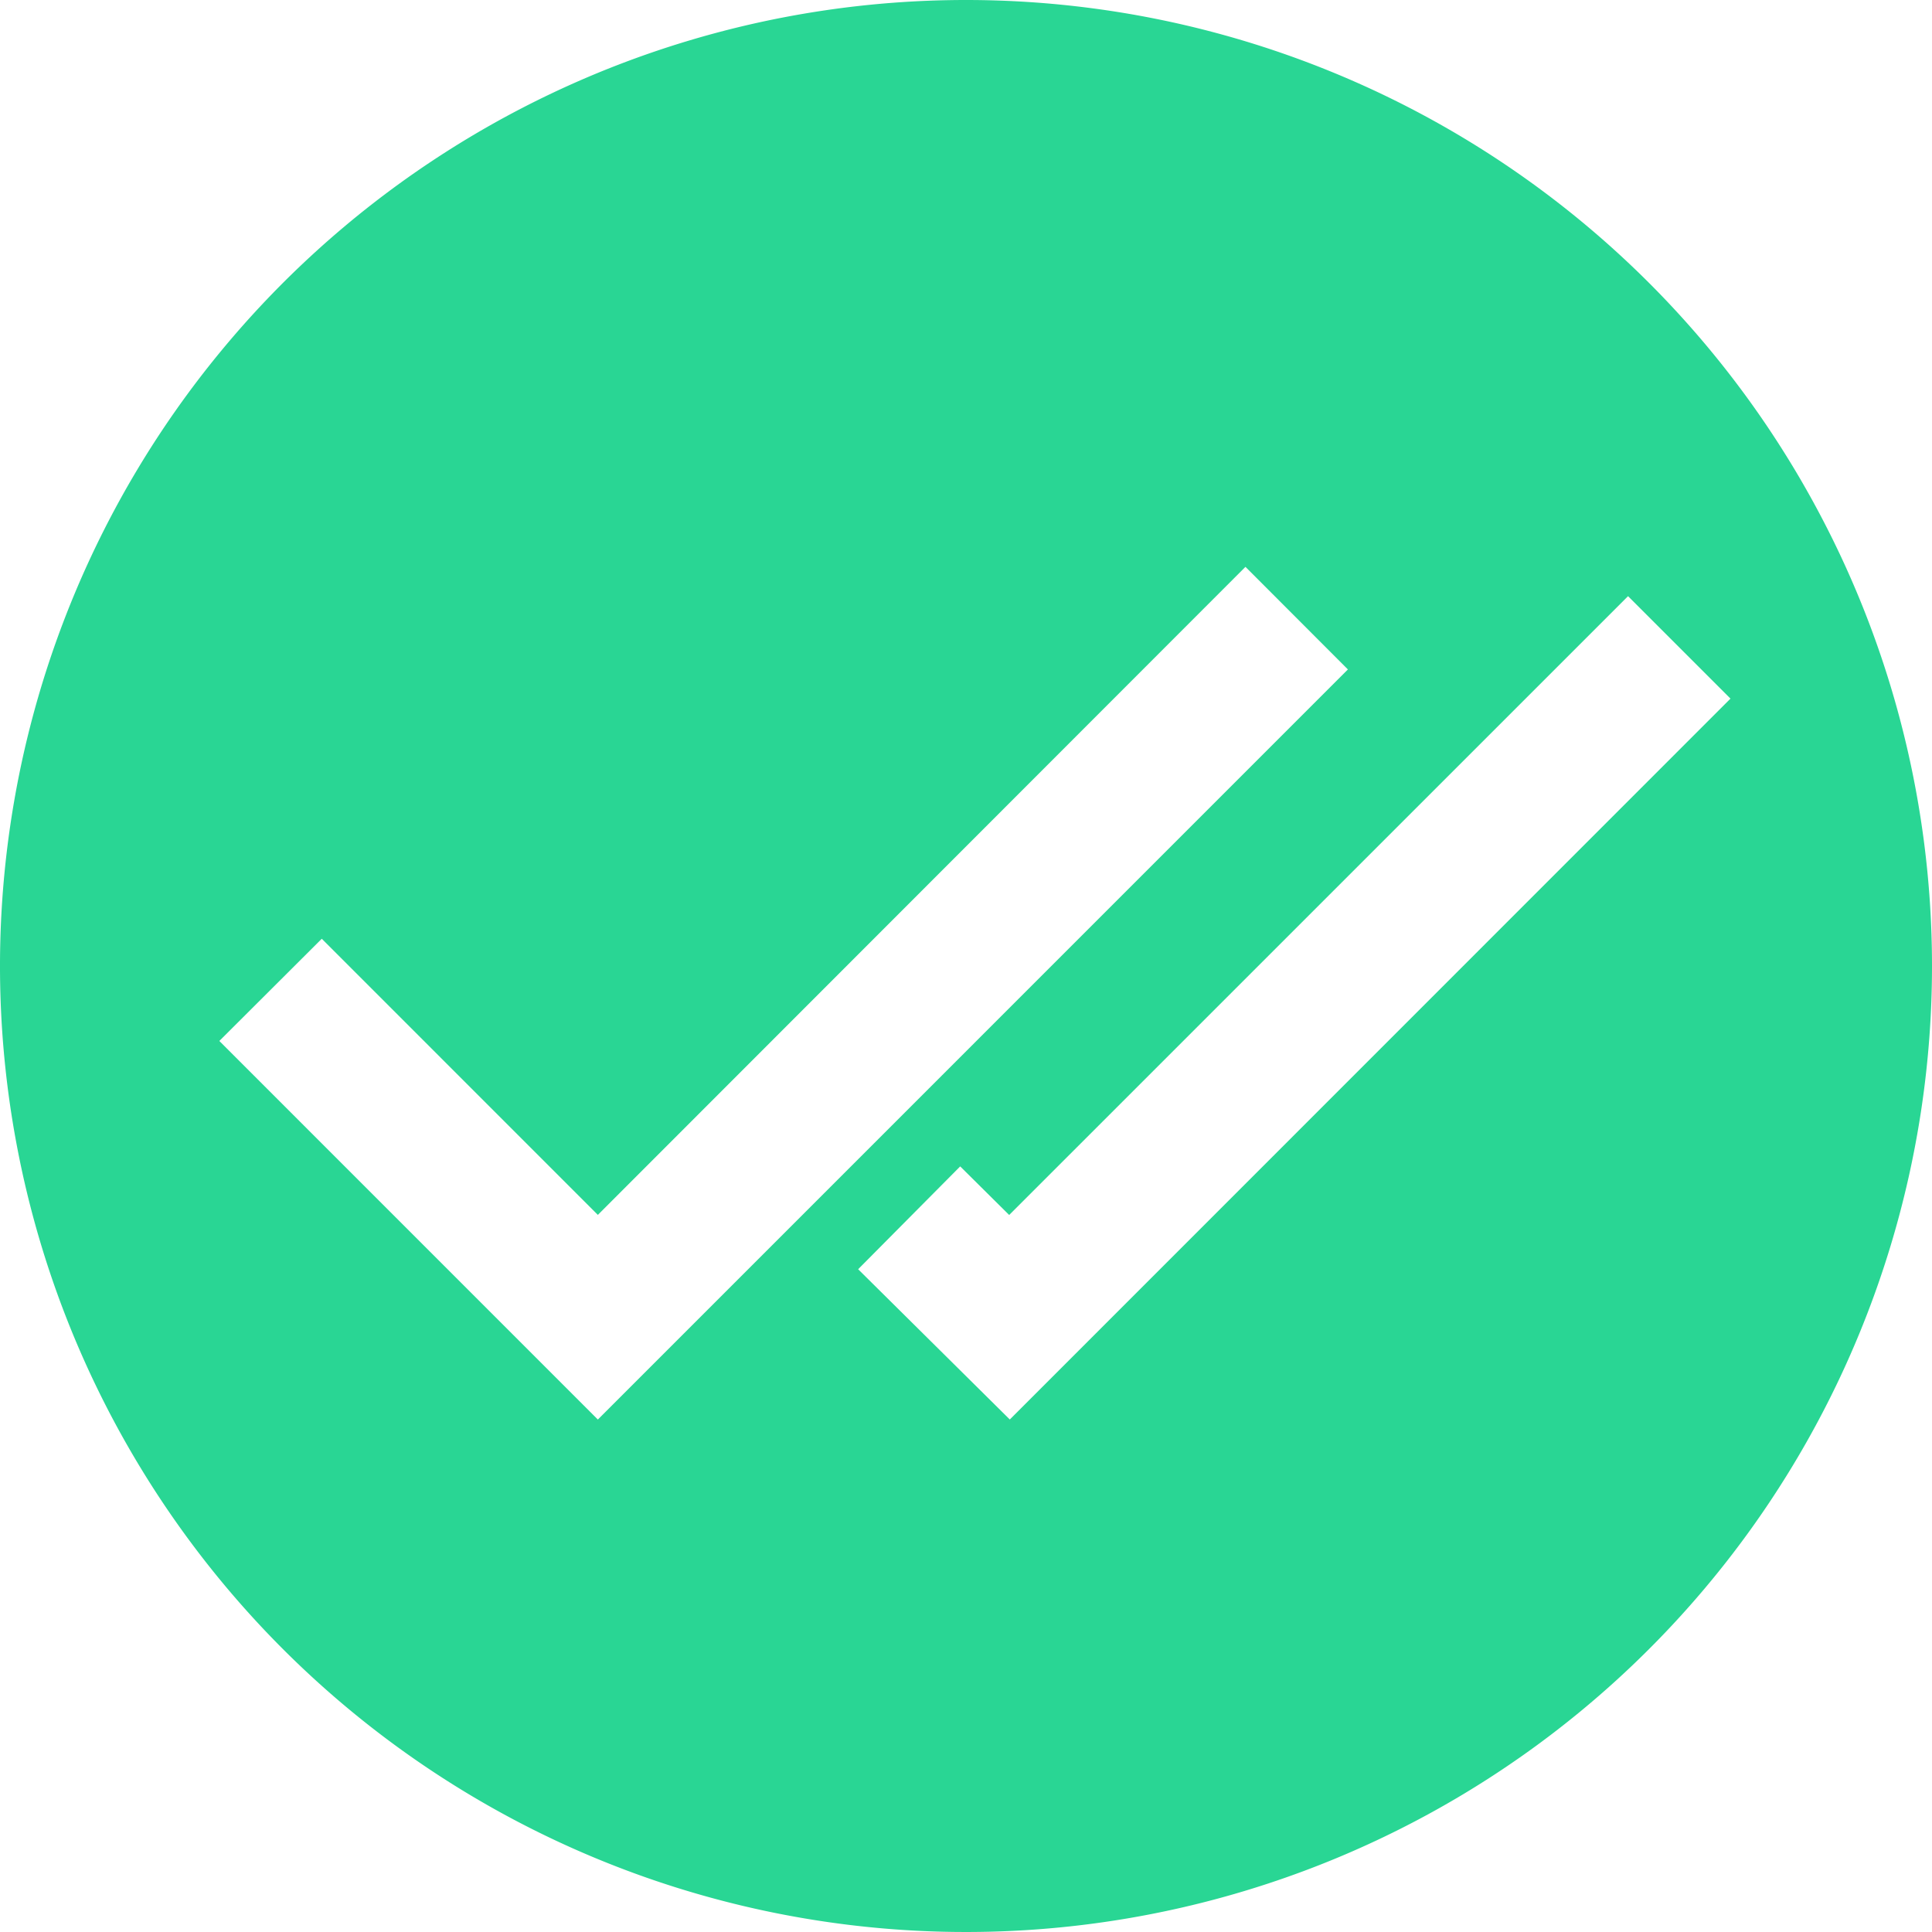 <svg xmlns="http://www.w3.org/2000/svg" width="40" height="40" viewBox="0 0 40 40"><defs><style>.a{fill:#29d694;}</style></defs><g transform="translate(-159 -380)"><path class="a" d="M50.493.564a20,20,0,1,0,20,20A20,20,0,0,0,50.493.564ZM35.034,22.116,37.155,20l5.716,5.717L56.279,12.3,58.4,14.424,42.871,29.954ZM51.4,29.953,48.26,26.842l2.113-2.129,1.014,1.006L64.2,12.907l2.121,2.121Z" transform="translate(128.507 379.436)"/></g></svg>